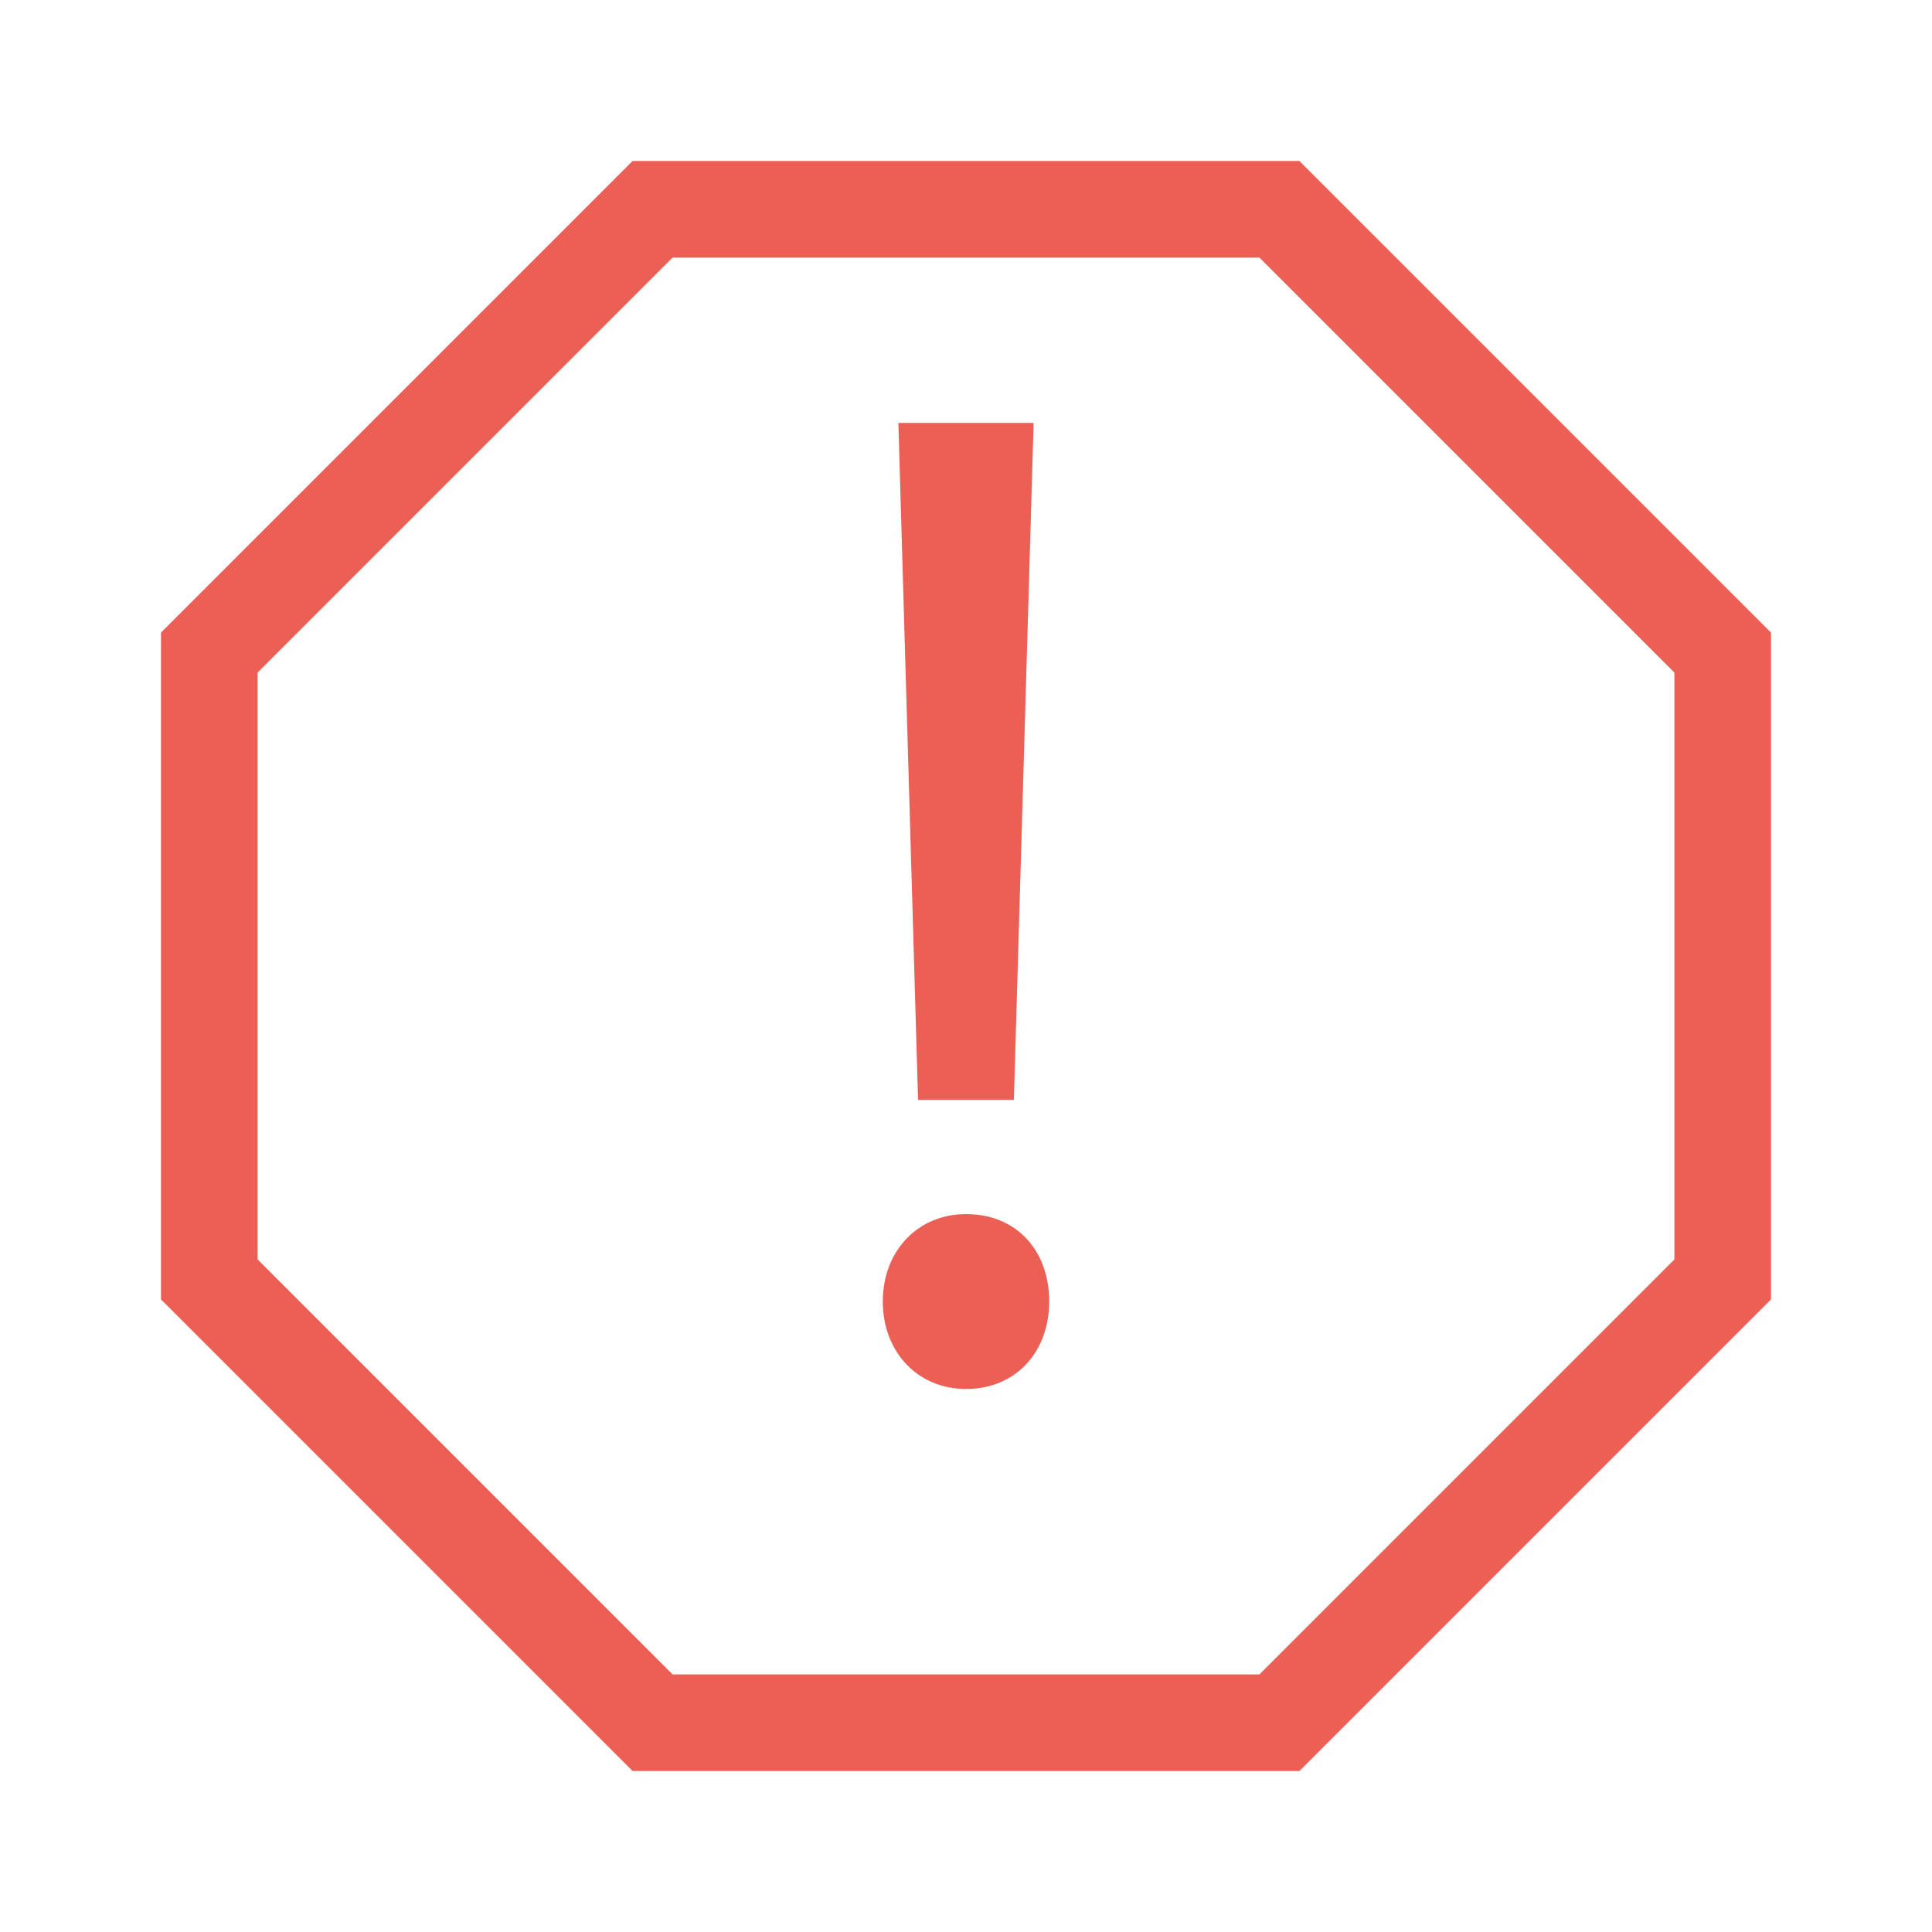 <svg id="Layer_1" data-name="Layer 1" xmlns="http://www.w3.org/2000/svg" viewBox="0 0 600 600"><defs><style>.cls-1{fill:#eb5f54;}</style></defs><title>warning-icons</title><path class="cls-1" d="M391.13,80L520,208.87V391.13L391.13,520H208.87L80,391.13V208.87L208.87,80H391.13m12.43-30H196.45L50,196.45V403.55L196.45,550H403.55L550,403.55V196.45L403.55,50h0Z"/><path class="cls-1" d="M274.16,404.2c0-15.77,10.95-27.15,25.84-27.15,15.77,0,25.84,11.39,25.84,27.15,0,15.33-10.07,27.15-25.84,27.15C284.67,431.35,274.16,419.53,274.16,404.2Zm10.95-62.63L279,131.35h42l-6.13,210.22H285.11Z"/></svg>